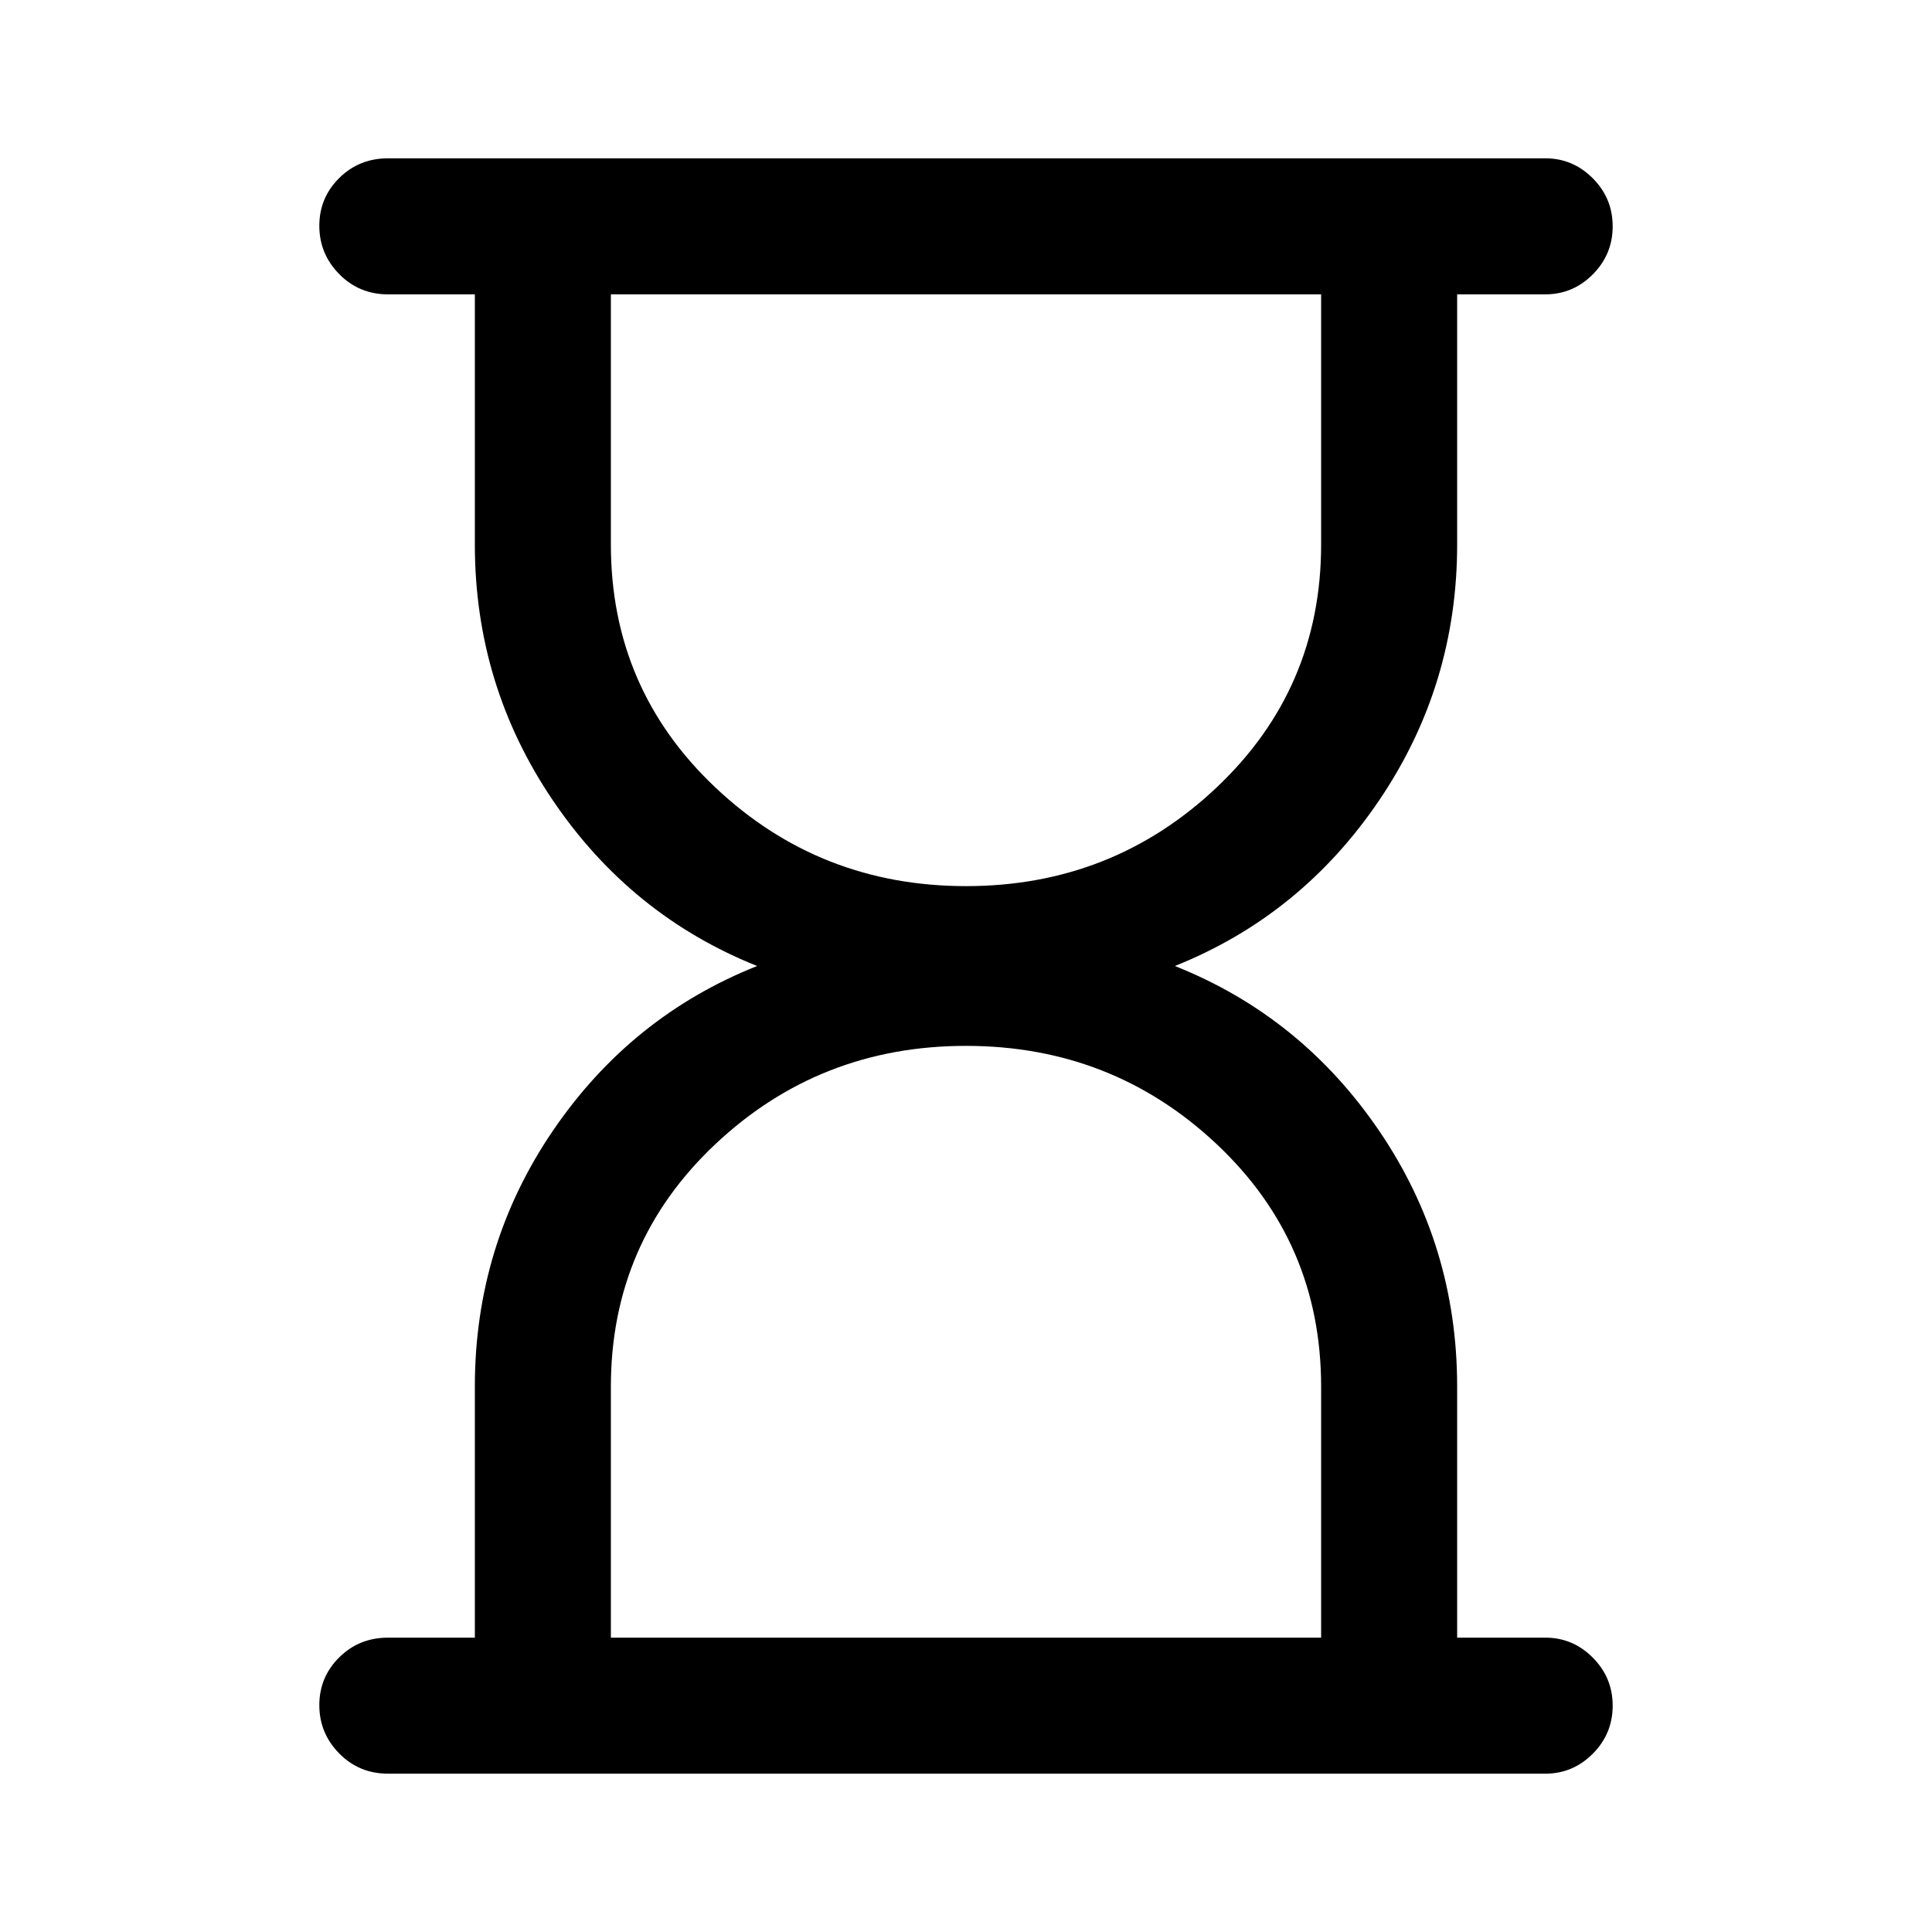 <svg xmlns="http://www.w3.org/2000/svg" height="40" viewBox="0 -960 960 960" width="40"><path d="M303.54-146.26h352.92v-124.71q0-71.7-51.91-120.52-51.92-48.82-124.58-48.82t-124.55 48.87q-51.88 48.86-51.88 120.47v124.71Zm176.49-373.43q72.66 0 124.55-49.07 51.88-49.07 51.88-120.68v-124.3H303.54v124.3q0 71.7 51.91 120.72 51.92 49.03 124.58 49.03ZM192.8-78.67q-14.35 0-24.24-10.05-9.89-10.05-9.89-24t9.89-23.74q9.89-9.8 24.24-9.8h43.15v-124.71q0-70.16 38.74-127.11 38.75-56.95 101.52-81.92-62.77-25.1-101.52-82.33-38.74-57.23-38.74-127.11v-124.3H192.8q-14.35 0-24.24-10.06-9.89-10.05-9.89-24 0-13.94 9.89-23.74 9.89-9.79 24.24-9.79h575.07q13.7 0 23.58 9.93 9.88 9.93 9.88 23.87 0 13.95-9.88 23.87-9.88 9.92-23.58 9.92h-43.82v124.3q0 69.88-38.74 127.11Q646.56-505.1 583.79-480q62.77 24.97 101.52 81.92 38.74 56.95 38.74 127.11v124.71h43.82q13.7 0 23.58 9.93 9.88 9.93 9.88 23.88t-9.88 23.86q-9.88 9.92-23.58 9.92H192.8Z"/></svg>